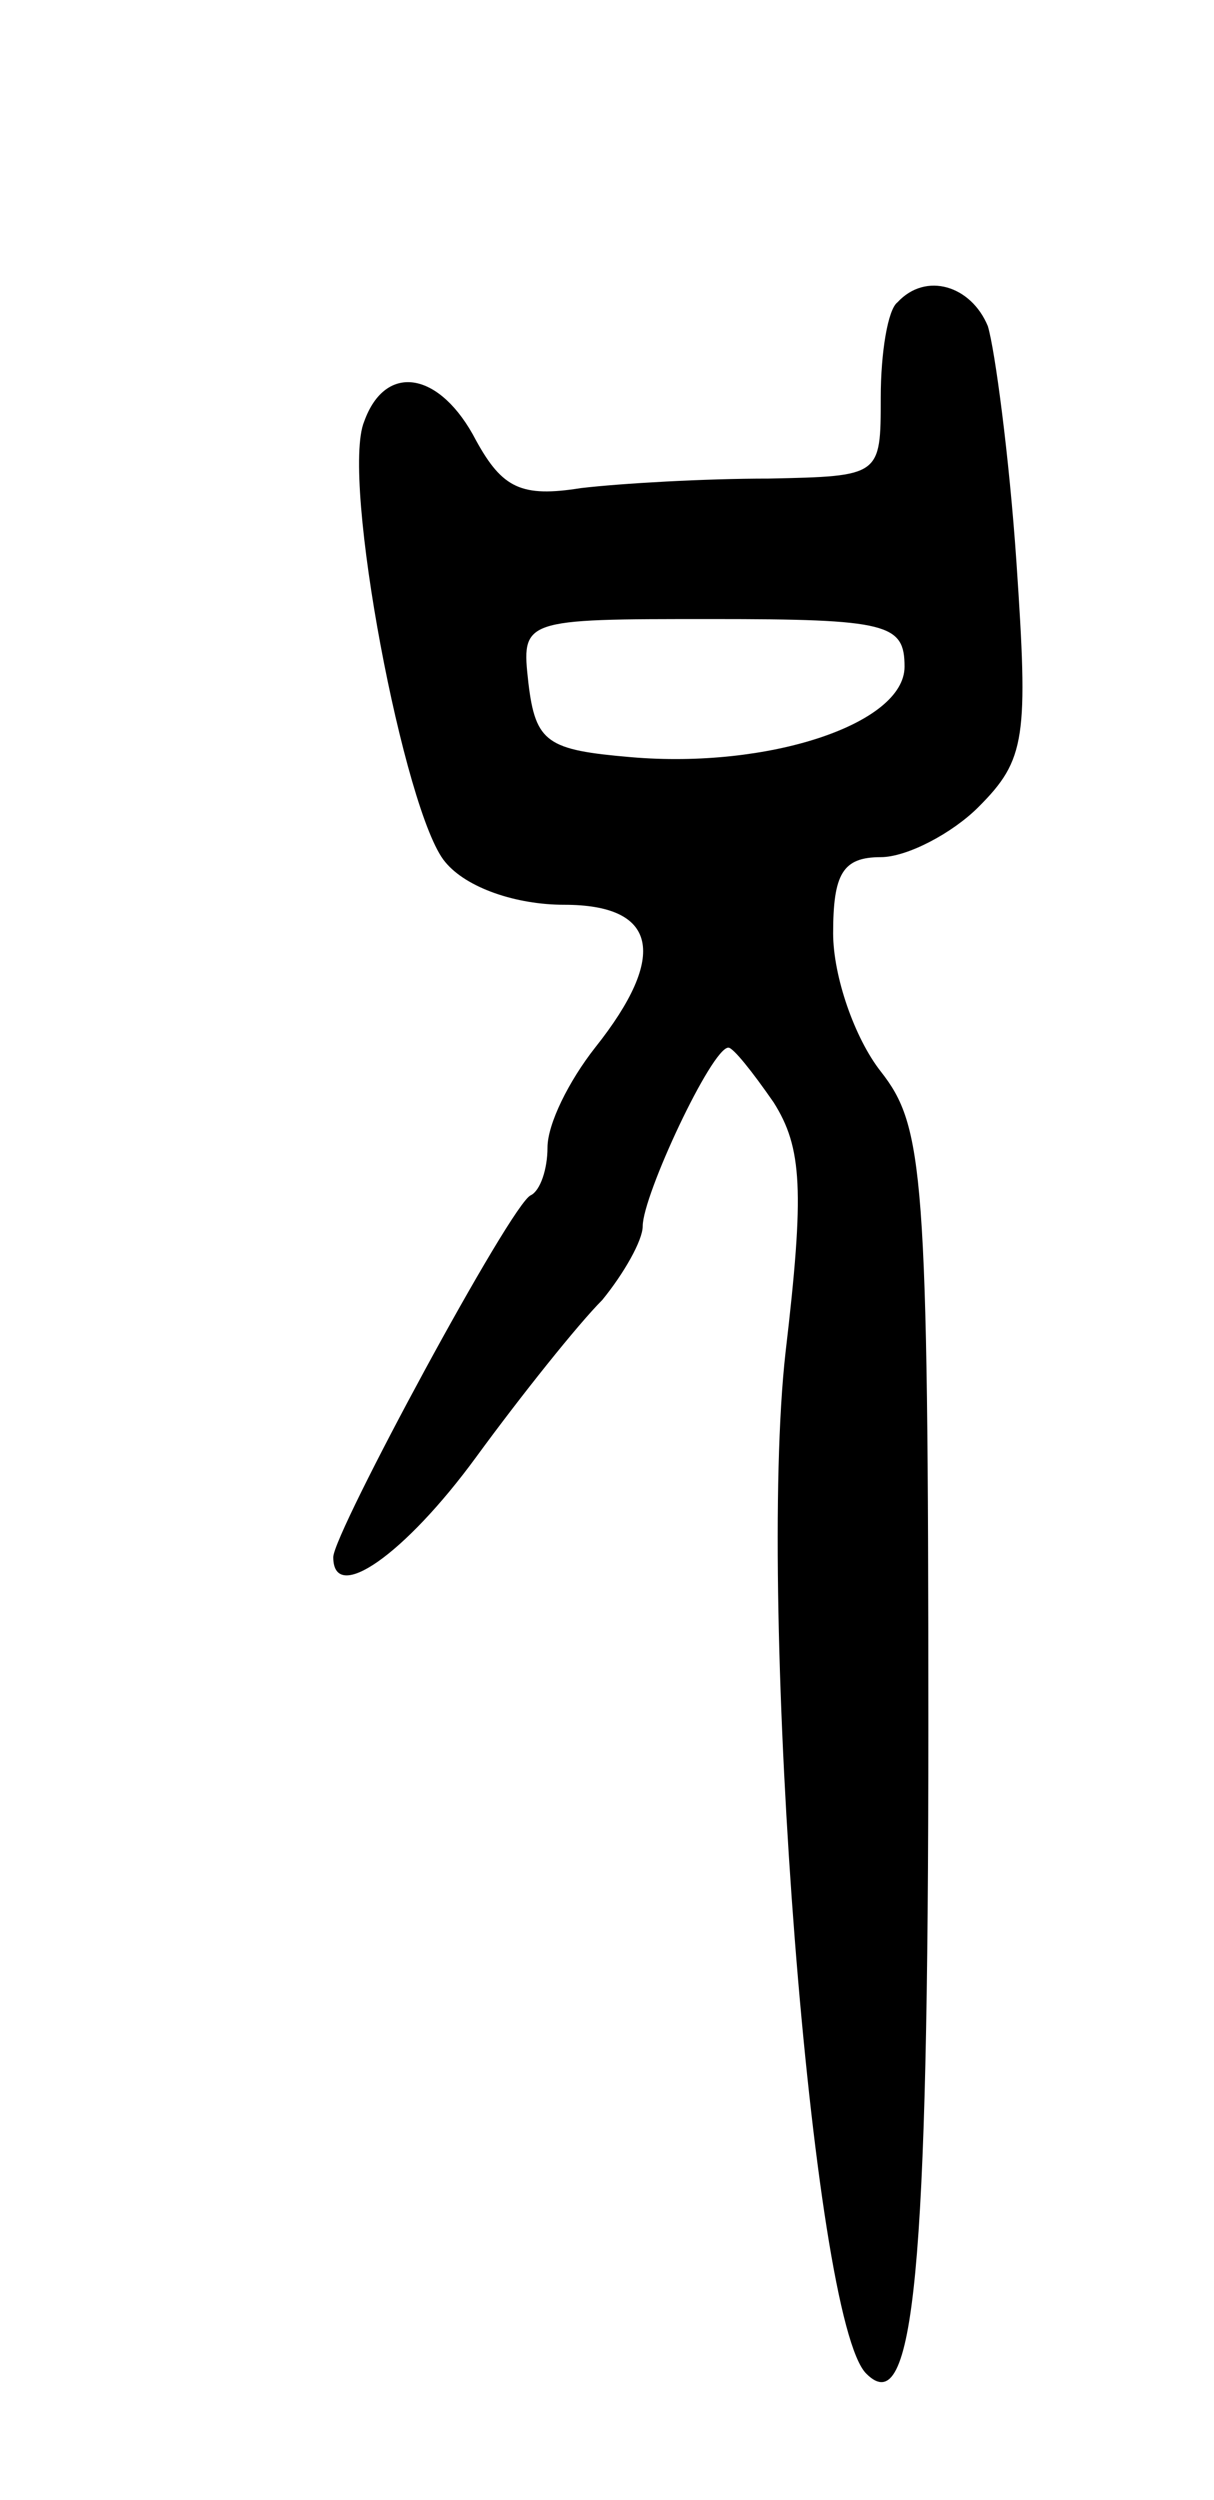 <svg version="1.0" xmlns="http://www.w3.org/2000/svg"
 width="51pt" height="105pt" viewBox="0 0 51 105"
 preserveAspectRatio="xMidYMid meet">
<g transform="translate(0,105) scale(0.1,-0.1)"
fill="#000000" stroke="none">
<path d="M377 923 c-4 -3 -7 -21 -7 -40 0 -33 0 -33 -47 -34 -27 0 -62 -2 -79
-4 -25 -4 -33 0 -44 20 -15 29 -38 33 -47 8 -10 -24 17 -165 34 -185 9 -11 30
-18 50 -18 39 0 44 -21 13 -60 -11 -14 -20 -32 -20 -42 0 -9 -3 -18 -7 -20 -8
-3 -83 -142 -83 -152 0 -20 30 1 60 42 19 26 43 56 53 66 9 11 17 25 17 31 0
13 29 75 36 75 2 0 10 -10 19 -23 12 -19 13 -37 5 -105 -12 -107 11 -407 34
-429 20 -20 26 43 26 272 0 233 -2 252 -20 275 -11 14 -20 40 -20 58 0 25 4
32 20 32 11 0 30 10 41 21 20 20 21 29 16 103 -3 44 -9 89 -12 99 -7 17 -26
23 -38 10z m3 -153 c0 -24 -57 -43 -115 -38 -35 3 -40 6 -43 31 -3 27 -3 27
77 27 74 0 81 -2 81 -20z"/>
</g>
</svg>
